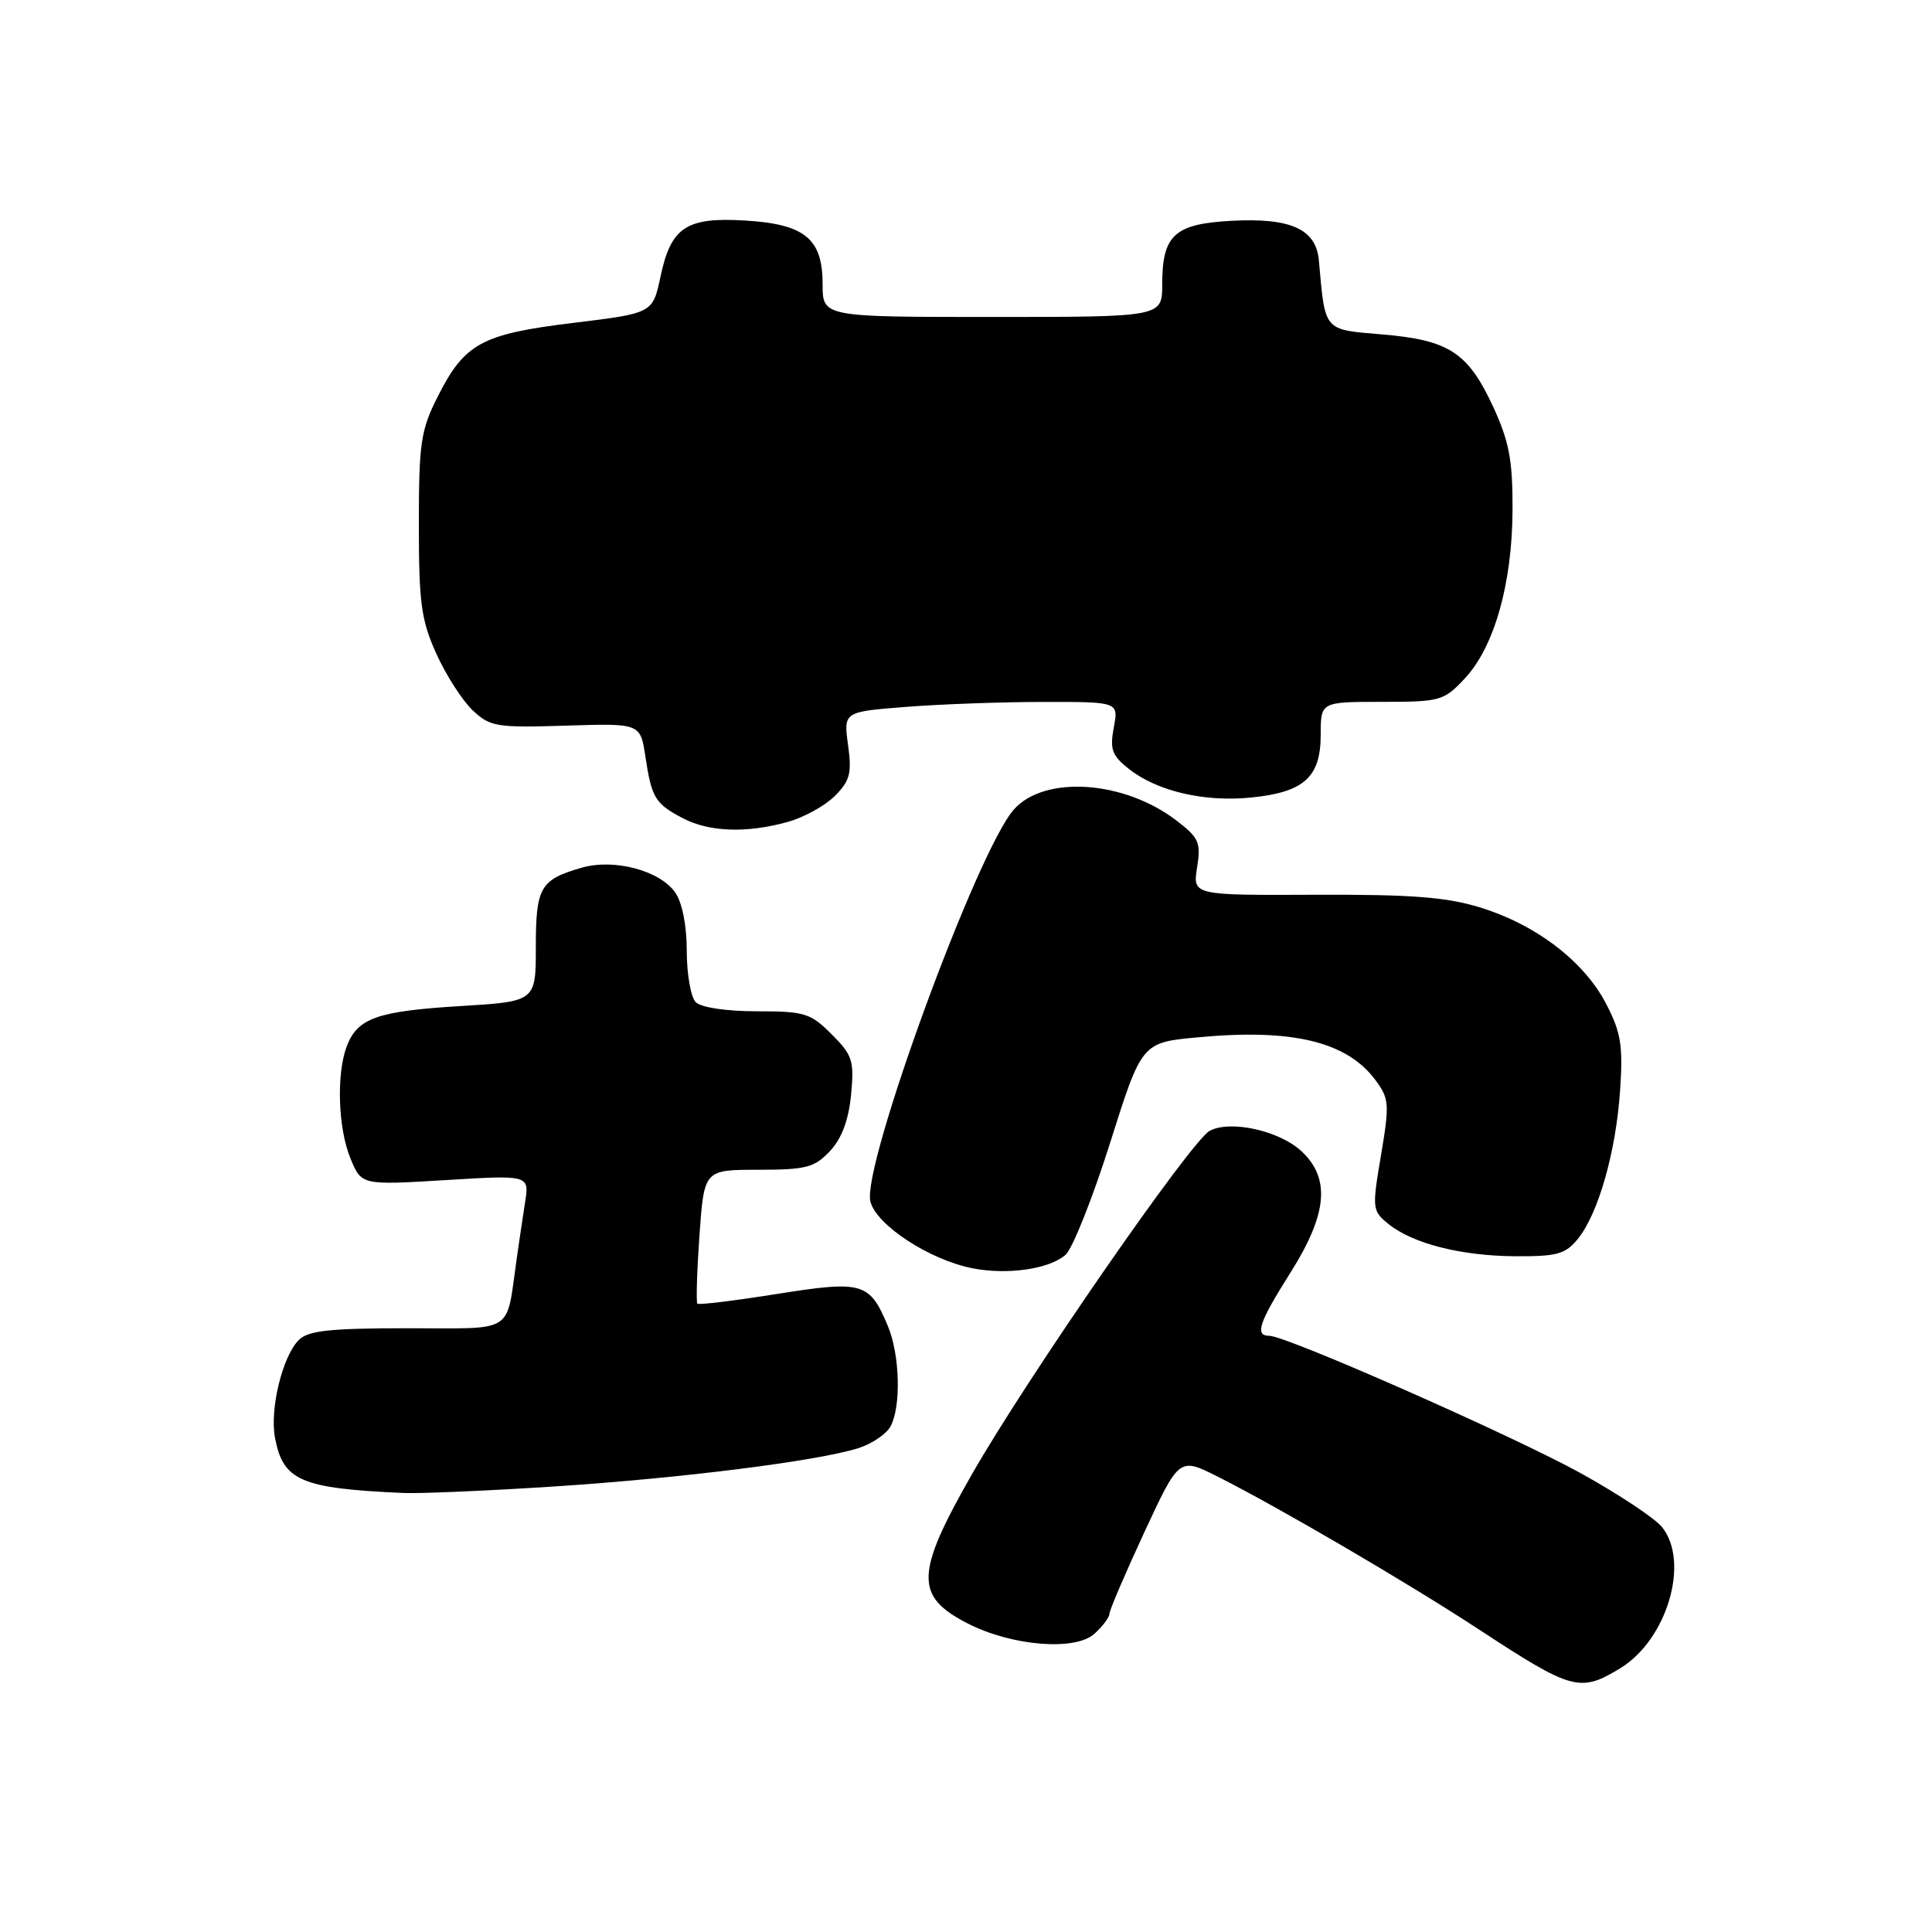<?xml version="1.0" encoding="UTF-8" standalone="no"?>
<!DOCTYPE svg PUBLIC "-//W3C//DTD SVG 1.1//EN" "http://www.w3.org/Graphics/SVG/1.1/DTD/svg11.dtd" >
<svg xmlns="http://www.w3.org/2000/svg" xmlns:xlink="http://www.w3.org/1999/xlink" version="1.1" viewBox="0 0 256 256">
 <g >
 <path fill="currentColor"
d=" M 214.71 221.04 C 220.90 217.26 223.94 206.97 220.23 202.35 C 219.28 201.17 214.45 197.97 209.50 195.23 C 200.53 190.27 170.46 177.00 168.19 177.00 C 166.22 177.00 166.80 175.26 171.00 168.62 C 175.90 160.85 176.32 156.13 172.44 152.53 C 169.50 149.81 163.03 148.38 160.29 149.84 C 157.82 151.17 136.01 182.67 128.75 195.41 C 121.26 208.54 121.19 211.52 128.25 215.13 C 134.09 218.11 142.47 218.79 145.01 216.49 C 146.11 215.50 147.00 214.31 147.00 213.85 C 147.00 213.39 149.08 208.53 151.62 203.05 C 156.25 193.09 156.25 193.09 161.37 195.67 C 169.50 199.77 186.46 209.69 195.87 215.85 C 208.36 224.03 209.35 224.30 214.71 221.04 Z  M 73.52 196.96 C 90.47 195.85 108.36 193.59 113.76 191.88 C 115.55 191.31 117.46 190.01 118.01 188.99 C 119.42 186.35 119.24 179.50 117.65 175.72 C 115.23 169.91 114.33 169.65 102.93 171.46 C 97.33 172.35 92.60 172.93 92.41 172.74 C 92.22 172.56 92.35 168.49 92.68 163.70 C 93.30 155.00 93.30 155.00 100.47 155.00 C 106.81 155.00 107.92 154.71 109.97 152.53 C 111.53 150.87 112.44 148.44 112.77 145.08 C 113.20 140.55 112.97 139.81 110.20 137.05 C 107.40 134.24 106.61 134.00 100.28 134.00 C 96.26 134.00 92.90 133.50 92.20 132.80 C 91.54 132.14 91.00 129.09 91.00 126.02 C 91.00 122.62 90.40 119.59 89.46 118.25 C 87.43 115.35 81.38 113.74 77.10 114.97 C 71.58 116.55 71.00 117.56 71.00 125.47 C 71.00 132.70 71.00 132.70 61.01 133.31 C 49.99 133.98 47.37 134.90 45.95 138.63 C 44.55 142.32 44.79 149.57 46.46 153.55 C 47.91 157.04 47.91 157.04 59.03 156.37 C 70.15 155.69 70.15 155.69 69.57 159.35 C 69.26 161.36 68.76 164.69 68.47 166.75 C 67.02 176.89 68.42 176.00 53.99 176.00 C 43.74 176.00 40.83 176.31 39.60 177.55 C 37.43 179.71 35.72 186.71 36.44 190.52 C 37.51 196.22 39.87 197.23 53.52 197.83 C 55.73 197.92 64.73 197.53 73.52 196.96 Z  M 141.18 166.28 C 142.11 165.47 144.76 158.81 147.08 151.48 C 151.29 138.14 151.29 138.14 158.73 137.45 C 171.25 136.27 178.49 138.02 182.27 143.14 C 184.08 145.58 184.13 146.30 182.99 153.08 C 181.79 160.15 181.83 160.44 183.97 162.18 C 187.20 164.79 193.61 166.42 200.84 166.46 C 206.31 166.49 207.44 166.18 209.08 164.15 C 211.79 160.80 214.12 152.63 214.67 144.50 C 215.07 138.55 214.80 136.83 212.82 133.01 C 209.92 127.41 203.58 122.55 196.18 120.26 C 191.70 118.87 187.07 118.51 174.27 118.56 C 158.04 118.63 158.04 118.63 158.62 114.95 C 159.15 111.63 158.88 111.01 155.84 108.69 C 148.90 103.40 138.38 102.70 134.34 107.27 C 129.47 112.75 114.16 154.60 115.33 159.21 C 116.12 162.34 123.20 166.96 128.90 168.06 C 133.51 168.96 139.03 168.16 141.18 166.28 Z  M 104.38 108.91 C 106.51 108.32 109.32 106.77 110.62 105.47 C 112.63 103.46 112.89 102.46 112.37 98.71 C 111.77 94.31 111.77 94.31 120.14 93.66 C 124.74 93.30 132.94 93.01 138.36 93.01 C 148.22 93.00 148.22 93.00 147.58 96.41 C 147.04 99.30 147.34 100.12 149.60 101.90 C 153.36 104.86 159.62 106.31 165.85 105.67 C 172.81 104.96 175.00 102.97 175.00 97.35 C 175.00 93.00 175.00 93.00 183.10 93.00 C 190.87 93.00 191.31 92.87 194.10 89.89 C 198.02 85.70 200.39 77.28 200.42 67.50 C 200.44 60.94 199.97 58.48 197.82 53.83 C 194.50 46.69 191.97 45.05 183.12 44.31 C 175.32 43.65 175.60 43.99 174.76 34.52 C 174.39 30.35 171.04 28.83 163.13 29.26 C 155.61 29.67 154.00 31.16 154.00 37.69 C 154.00 42.00 154.00 42.00 131.50 42.00 C 109.00 42.00 109.00 42.00 109.00 37.65 C 109.00 31.62 106.65 29.69 98.69 29.22 C 90.94 28.75 88.90 30.11 87.52 36.65 C 86.49 41.50 86.49 41.50 76.00 42.78 C 63.82 44.26 61.57 45.48 58.00 52.55 C 55.75 57.01 55.50 58.69 55.50 69.50 C 55.50 79.93 55.81 82.18 57.83 86.65 C 59.11 89.48 61.28 92.85 62.64 94.13 C 64.95 96.30 65.81 96.44 74.99 96.15 C 84.85 95.84 84.85 95.84 85.52 100.26 C 86.34 105.73 86.81 106.50 90.52 108.44 C 94.01 110.25 98.94 110.42 104.38 108.91 Z "/>
</g>
</svg>